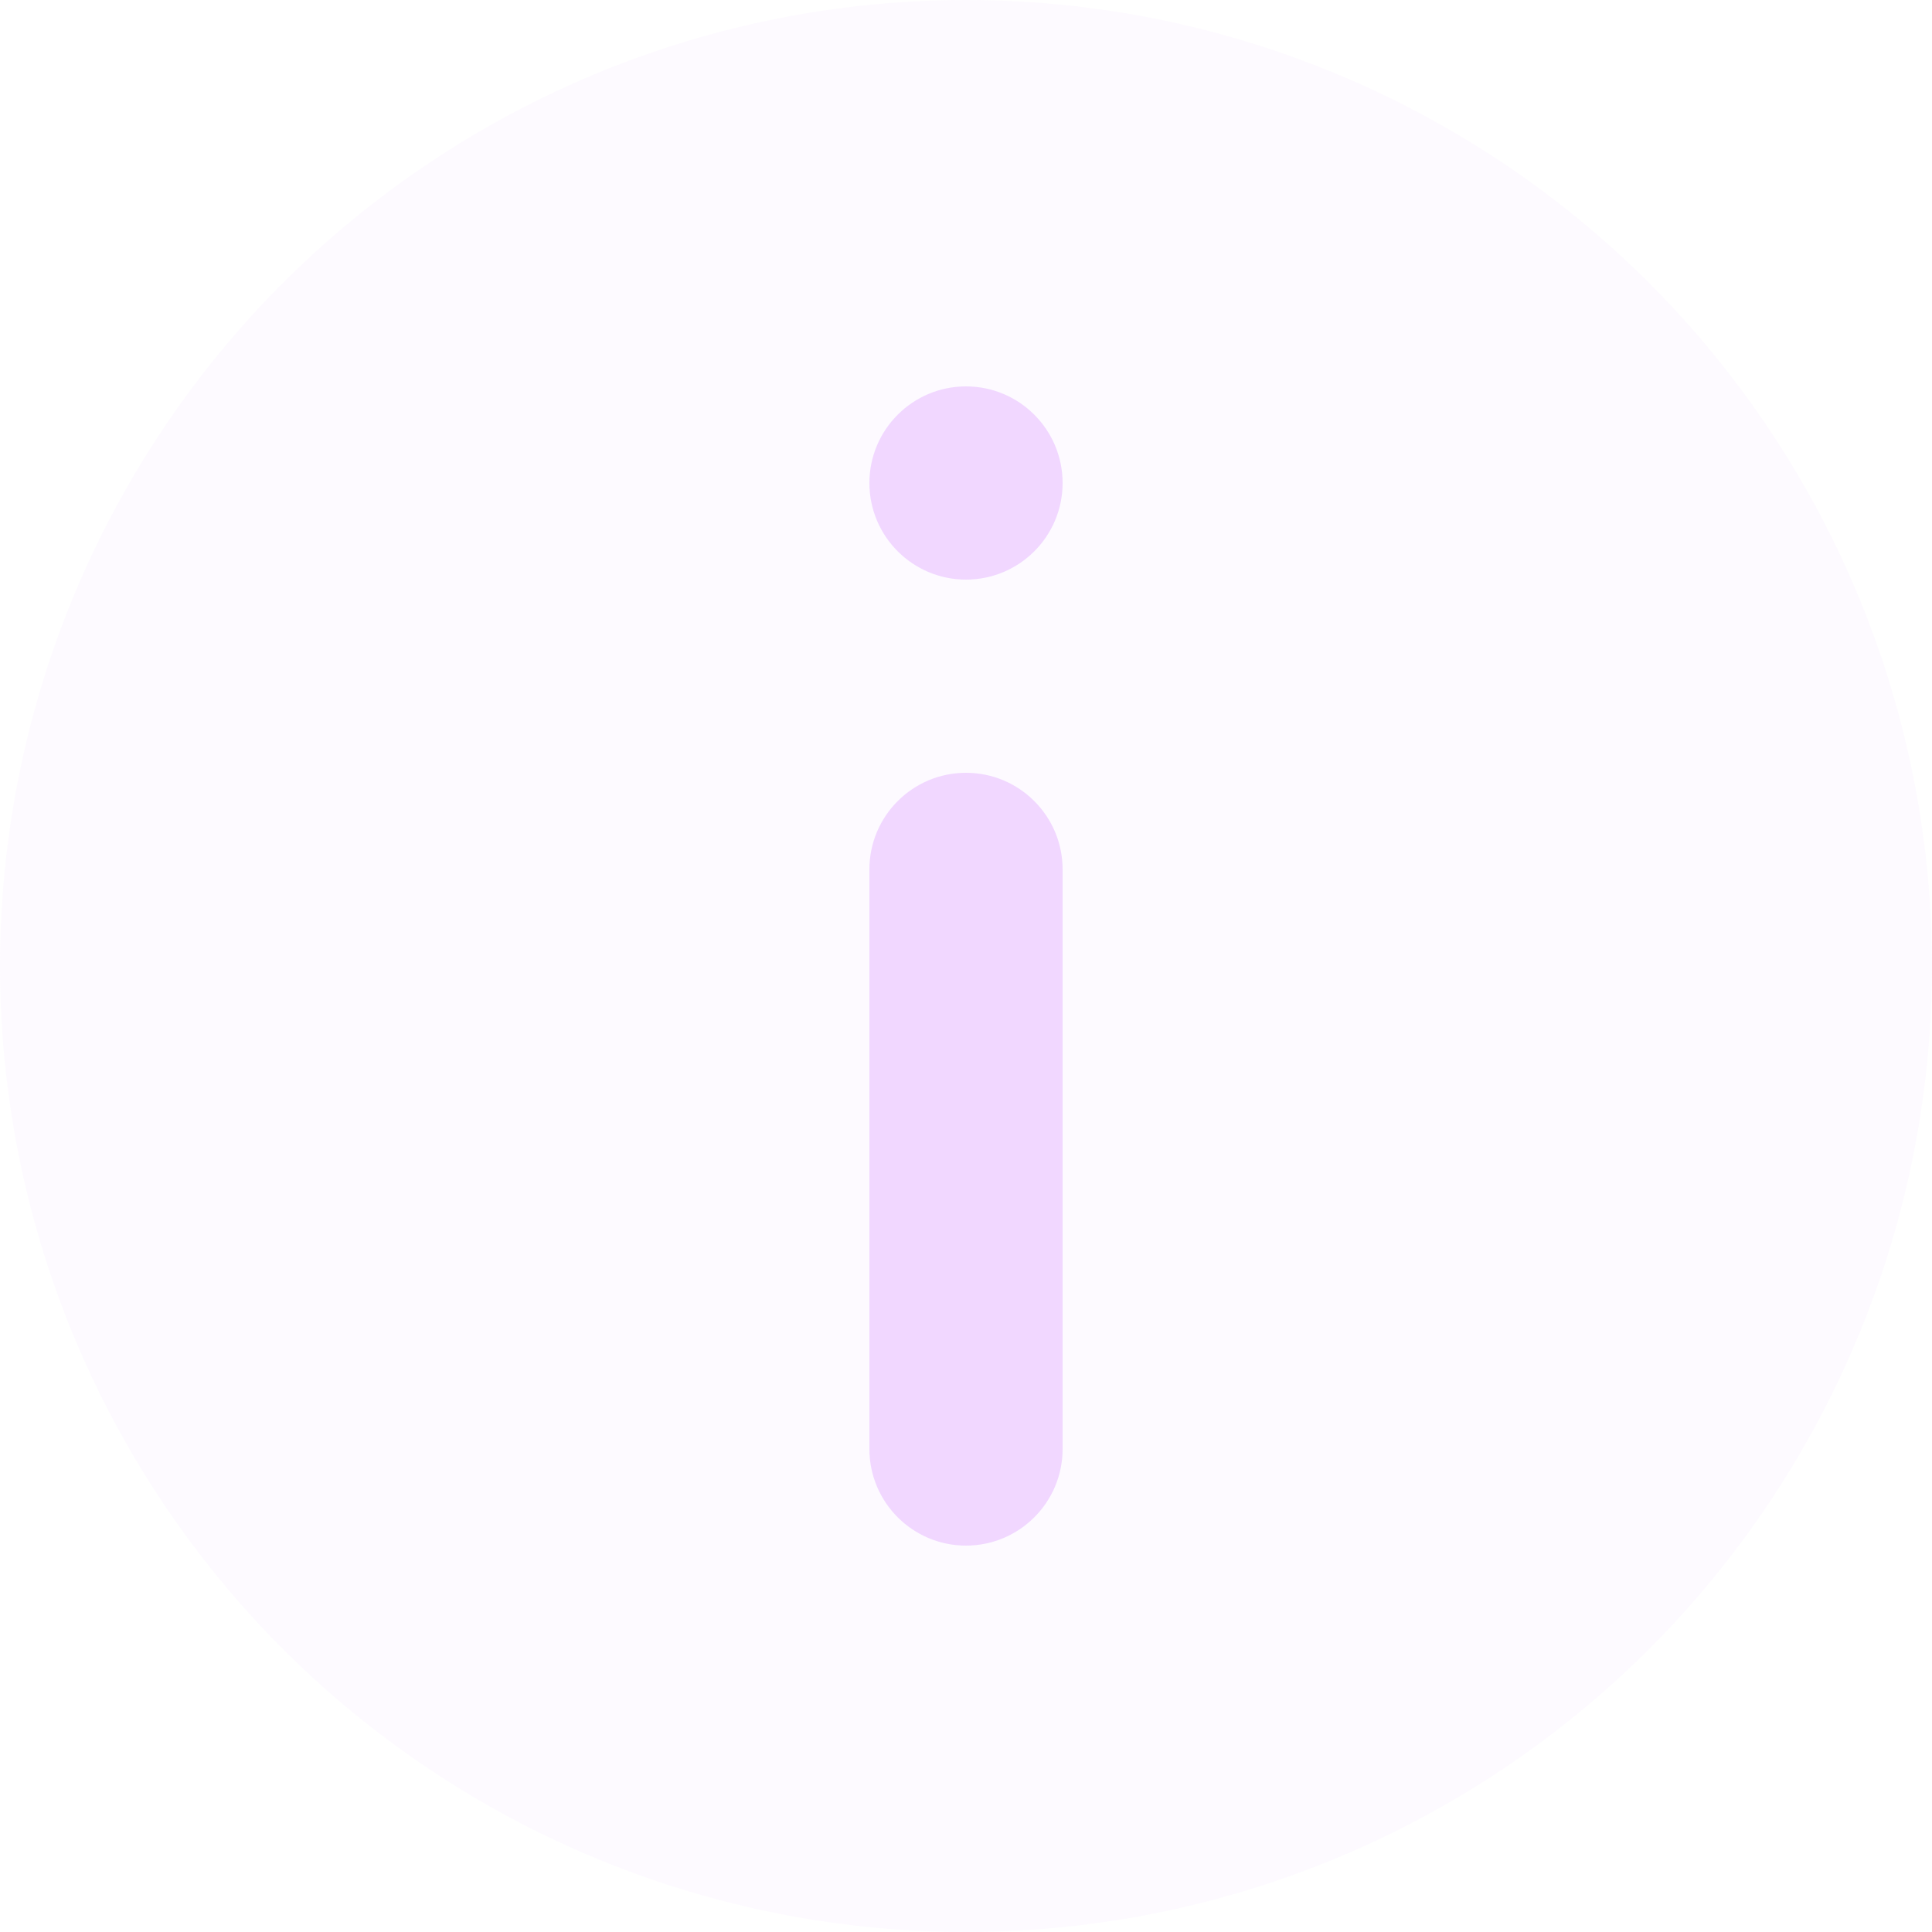 <svg width="20" height="20" viewBox="0 0 20 20" fill="none" xmlns="http://www.w3.org/2000/svg">
<circle opacity="0.1" cx="10" cy="10" r="10" fill="#EDCEFF"/>
<path opacity="0.8" fill-rule="evenodd" clip-rule="evenodd" d="M10 4C9.448 4 9 4.448 9 5C9 5.552 9.448 6 10 6C10.552 6 11 5.552 11 5C11 4.448 10.552 4 10 4ZM9 15C9 15.552 9.448 16 10 16C10.552 16 11 15.552 11 15L11 9C11 8.448 10.552 8 10 8C9.448 8 9 8.448 9 9V15Z" fill="#EDCEFF"/>
</svg>
